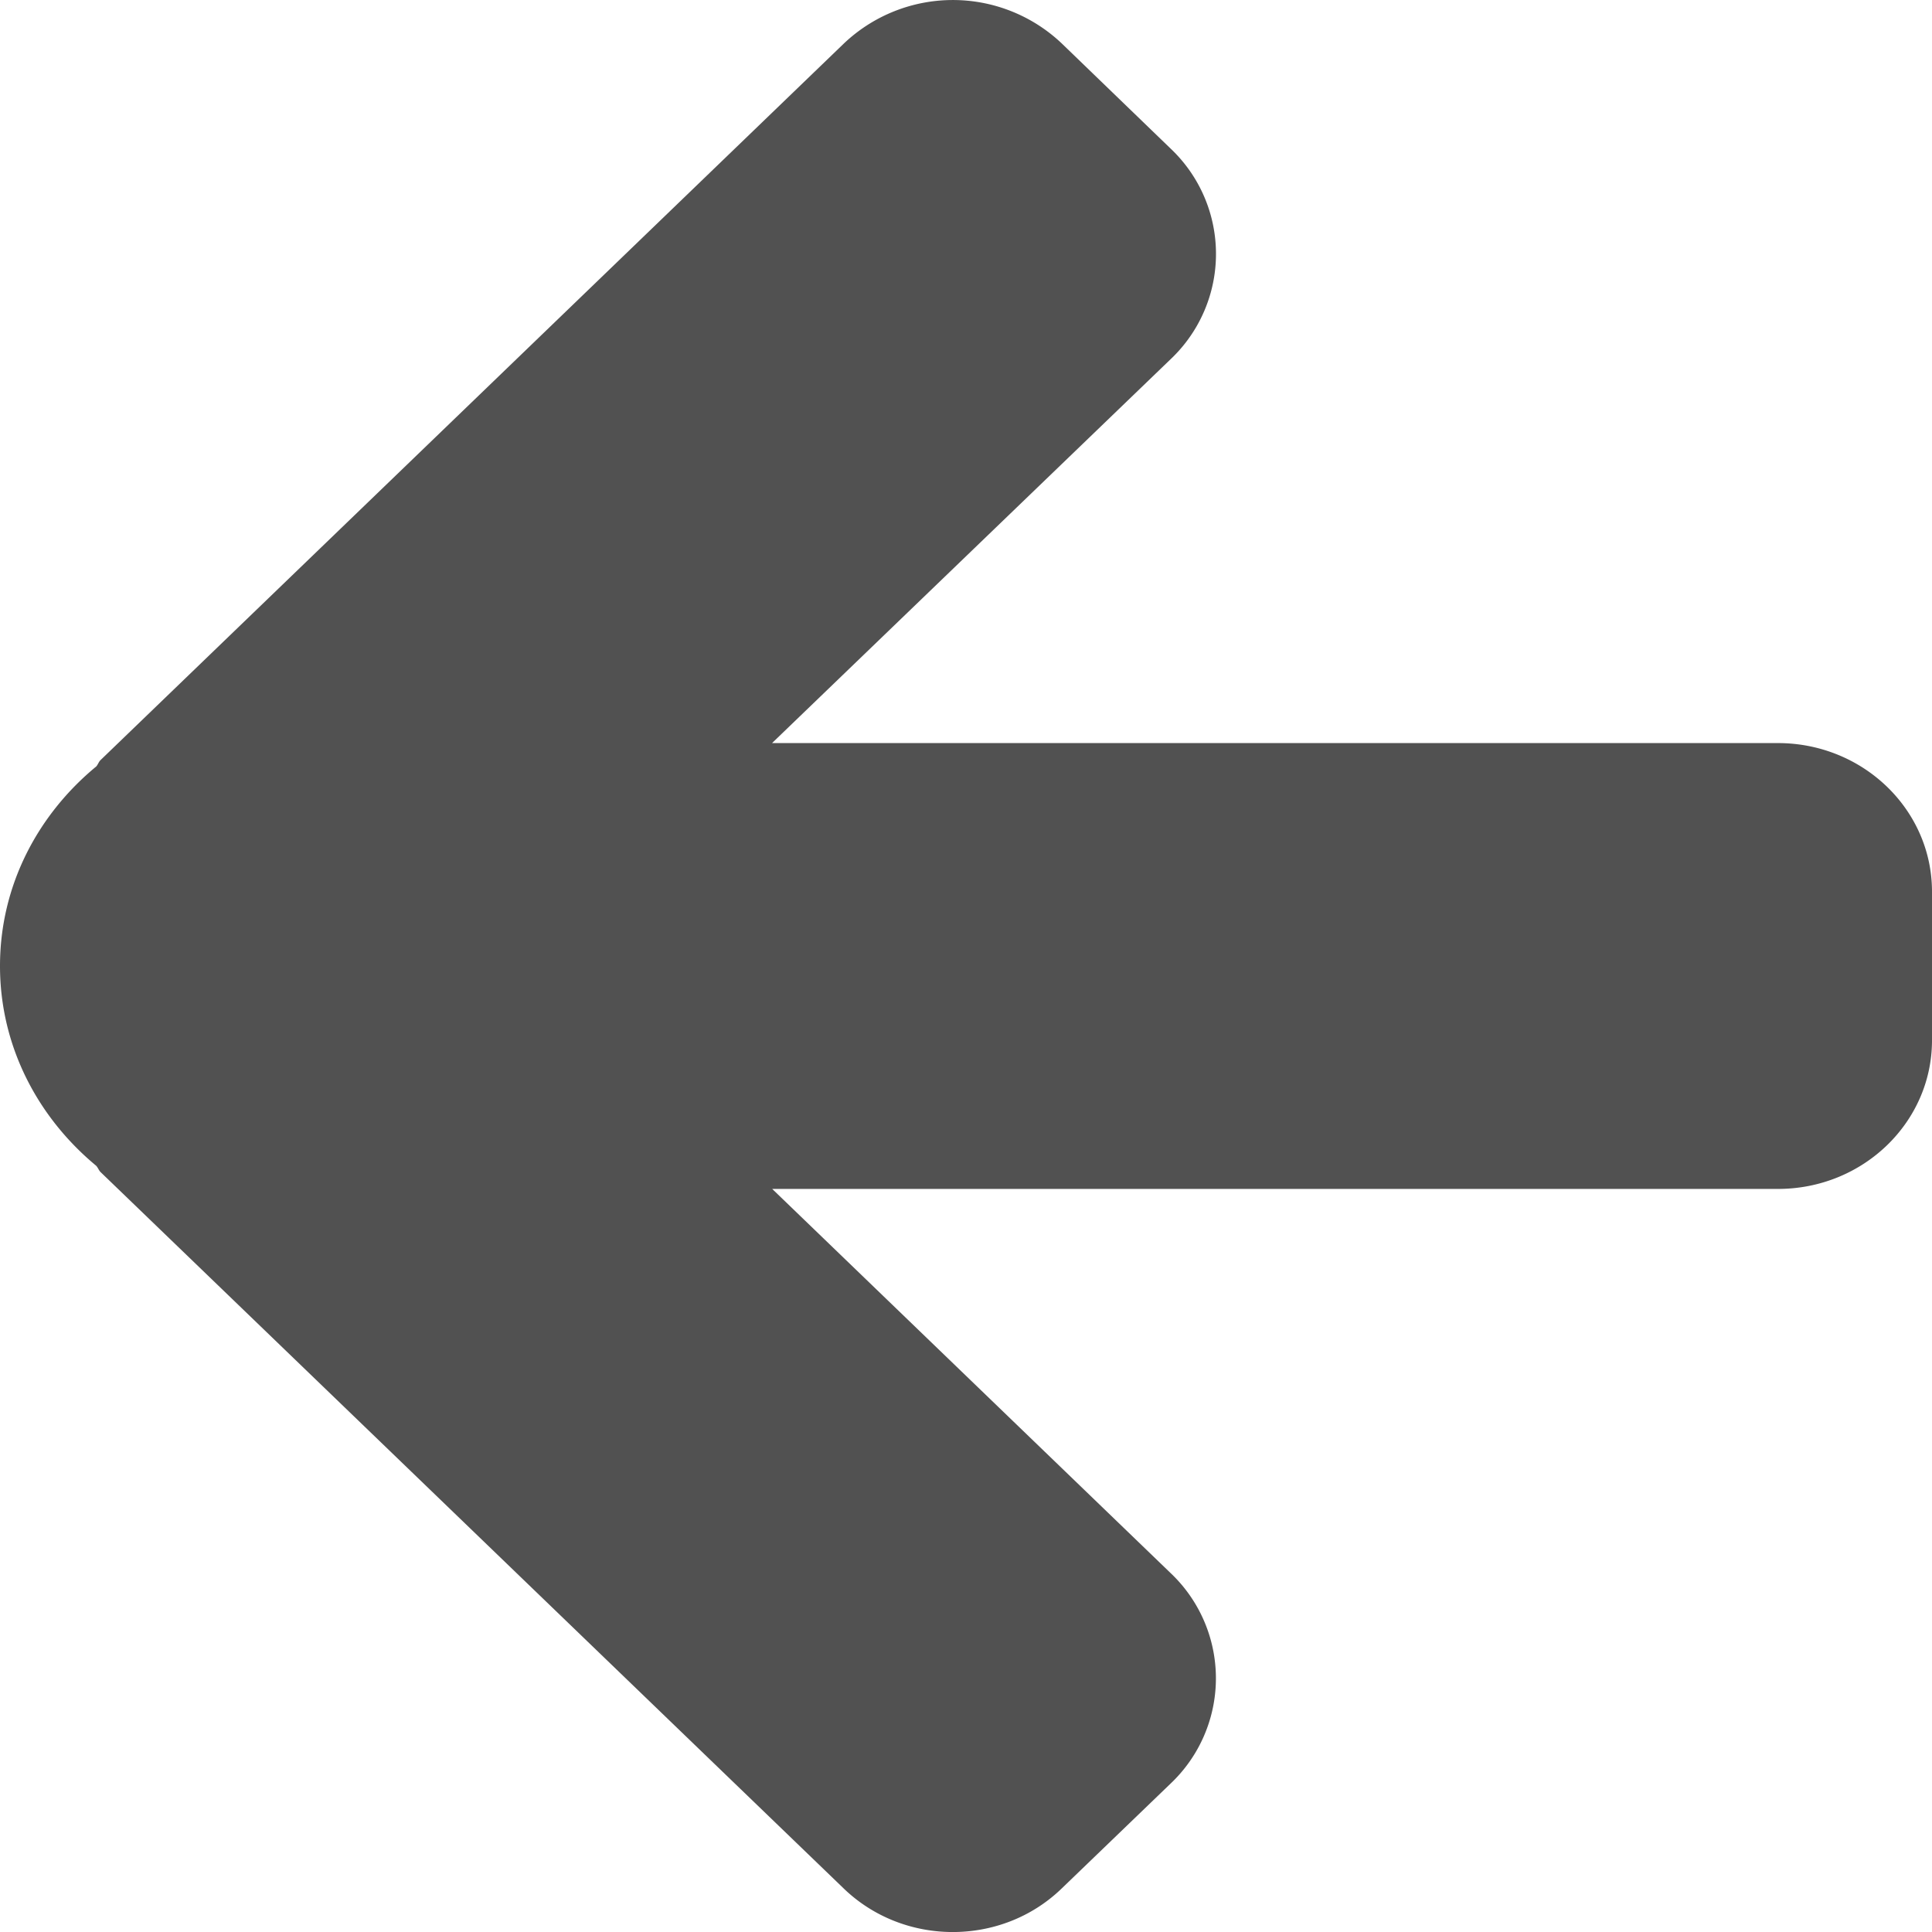 <svg xmlns="http://www.w3.org/2000/svg" width="13" height="13.001" viewBox="0 0 13 13.001"><path fill="#515151" d="M5.678.293l-5 4.82c-.014.013-.018.03-.03.044C.253 5.483 0 5.96 0 6.5s.254 1.018.647 1.344c.013.014.017.03.03.043l5 4.82c.404.39 1.062.392 1.467 0L7.878 12a.975.975 0 0 0 0-1.414L5.196 8h6.768C12.535 8 13 7.553 13 7V6c0-.553-.465-1-1.037-1H5.195L7.88 2.414A.975.975 0 0 0 7.877 1L7.145.293a1.065 1.065 0 0 0-1.467 0z"/></svg>